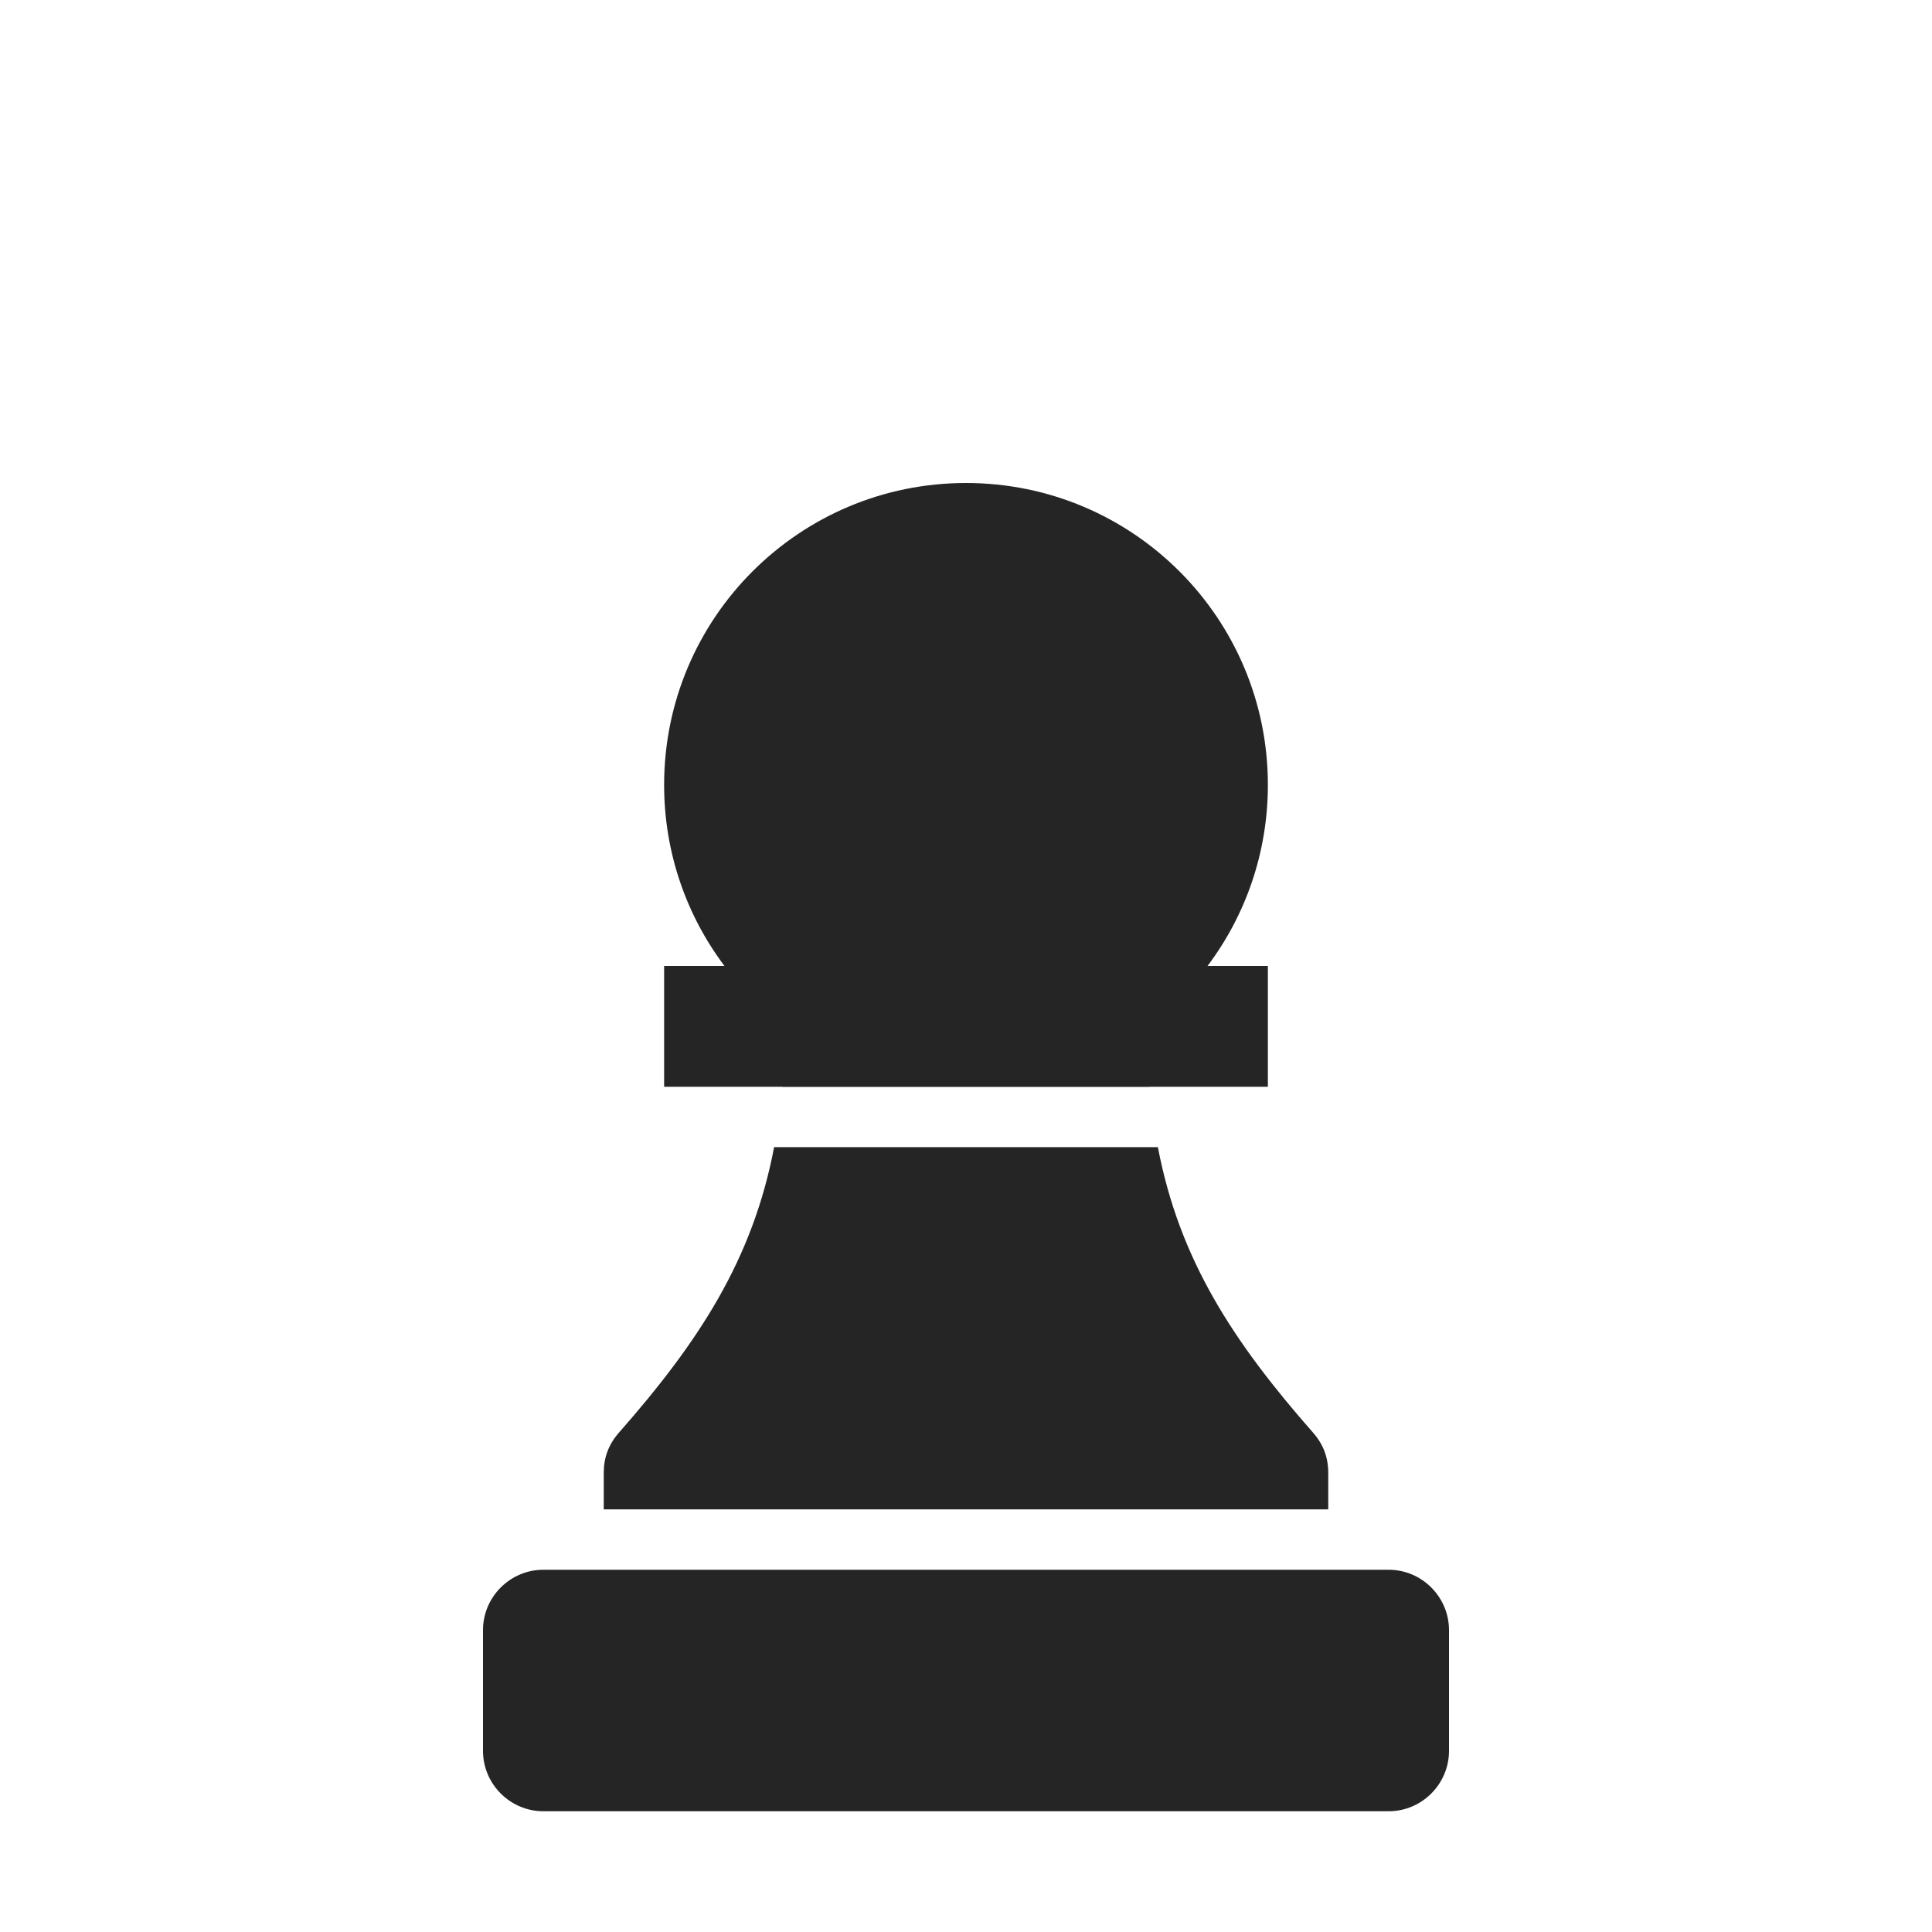 <?xml version="1.0" encoding="UTF-8"?>
<!DOCTYPE svg PUBLIC "-//W3C//DTD SVG 1.1//EN" "http://www.w3.org/Graphics/SVG/1.1/DTD/svg11.dtd">
<svg xmlns="http://www.w3.org/2000/svg" xml:space="preserve" width="1024px" height="1024px" shape-rendering="geometricPrecision" text-rendering="geometricPrecision" image-rendering="optimizeQuality" fill-rule="nonzero" clip-rule="evenodd" viewBox="0 0 10240 10240" xmlns:xlink="http://www.w3.org/1999/xlink">
	<title>chess_piece_pawn icon</title>
	<desc>chess_piece_pawn icon from the IconExperience.com O-Collection. Copyright by INCORS GmbH (www.incors.com).</desc>
	<path id="curve2" fill="#252525" d="M2880 8320l4480 0c176,0 320,144 320,320l0 640c0,176 -144,320 -320,320l-4480 0c-176,0 -320,-144 -320,-320l0 -640c0,-176 144,-320 320,-320z"/>
	<path id="curve1" fill="#252525" d="M4160 5440l1920 0c0,112 4,218 13,320l-1946 0c9,-102 13,-208 13,-320zm1977 640c114,598 400,1033 824,1515 53,61 79,130 79,211l0 194 -3840 0 0 -194c0,-81 26,-150 79,-211 424,-482 710,-917 824,-1515l2034 0z"/>
	<path id="curve0" fill="#252525" d="M5120 2560c884,0 1600,716 1600,1600 0,360 -119,693 -320,960l320 0 0 640 -1600 0 -1600 0 0 -640 320 0c-201,-267 -320,-600 -320,-960 0,-884 716,-1600 1600,-1600z"/>
</svg>
